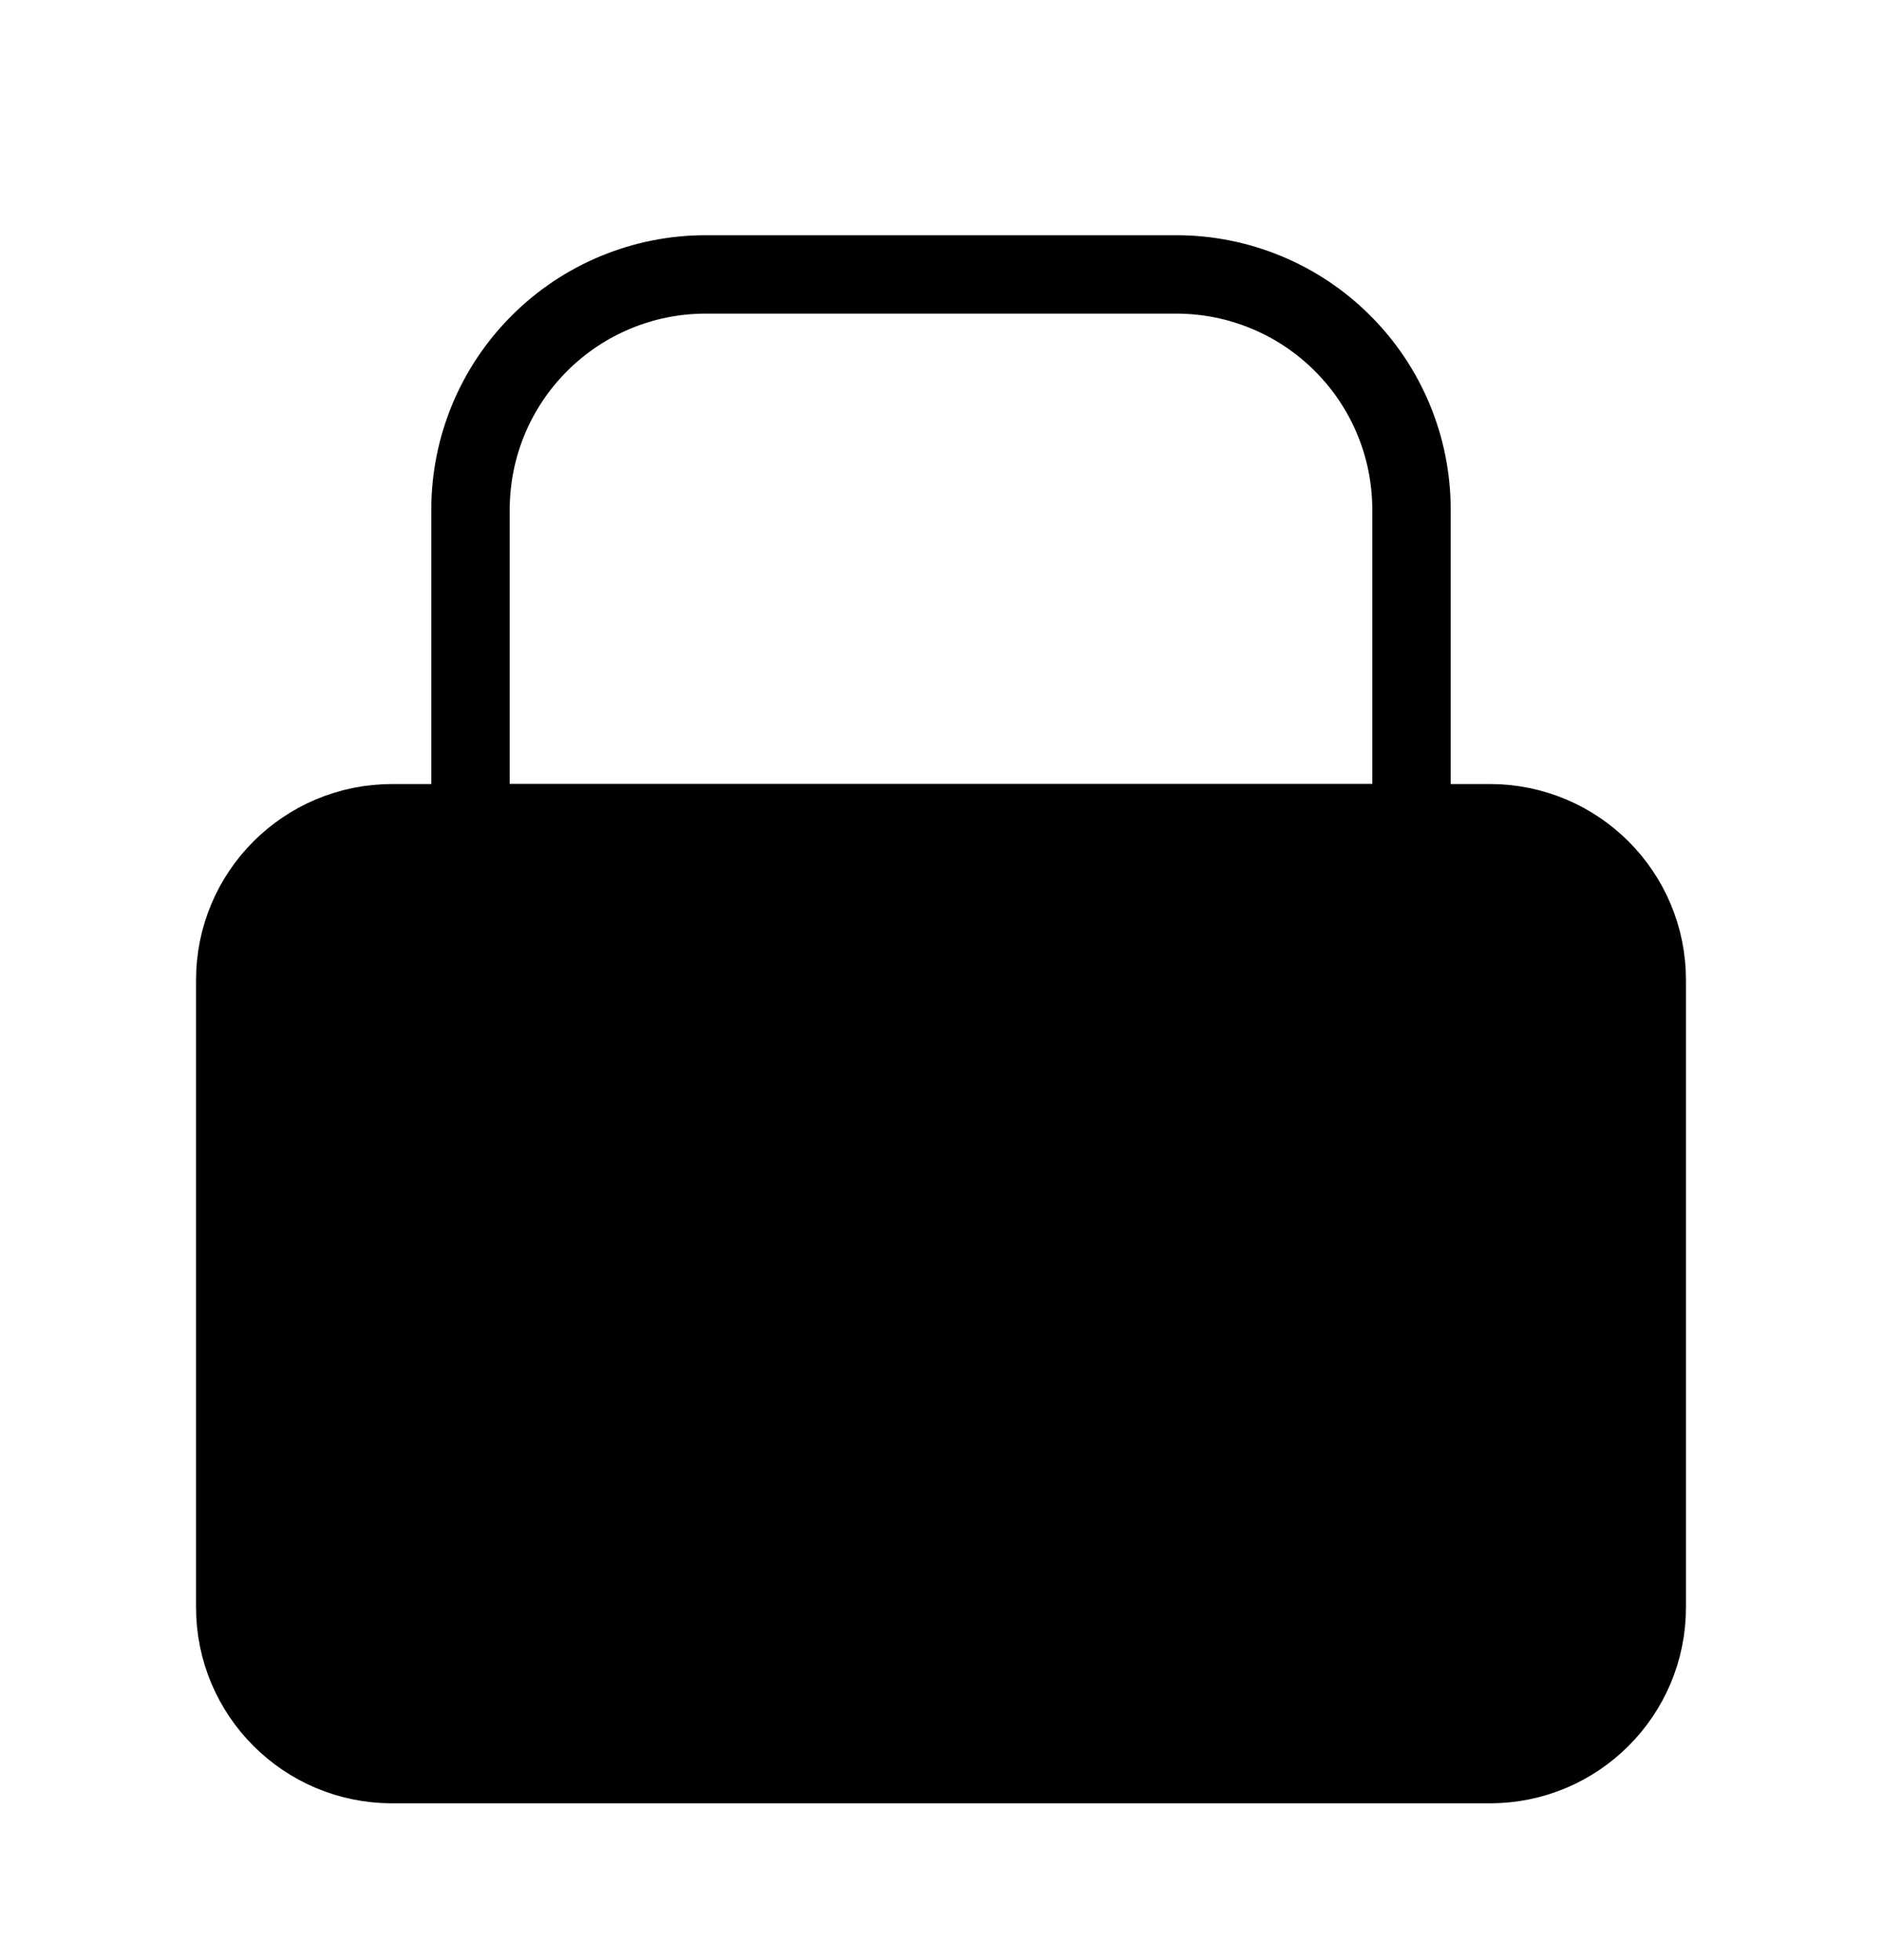 <svg width="24" height="25" viewBox="0 0 24 25" fill="none" xmlns="http://www.w3.org/2000/svg">
<path d="M19 10.5H5C3.895 10.5 3 11.395 3 12.5V20.5C3 21.605 3.895 22.5 5 22.5H19C20.105 22.5 21 21.605 21 20.5V12.5C21 11.395 20.105 10.5 19 10.5Z" fill="black" stroke="black" stroke-linecap="round" stroke-linejoin="round"/>
<path d="M6.879 4.379C6.316 4.941 6 5.704 6 6.5V10.5H18V6.5C18 5.704 17.684 4.941 17.121 4.379C16.559 3.816 15.796 3.5 15 3.5H9C8.204 3.5 7.441 3.816 6.879 4.379Z" stroke="black" stroke-linecap="round" stroke-linejoin="round"/>
</svg>
